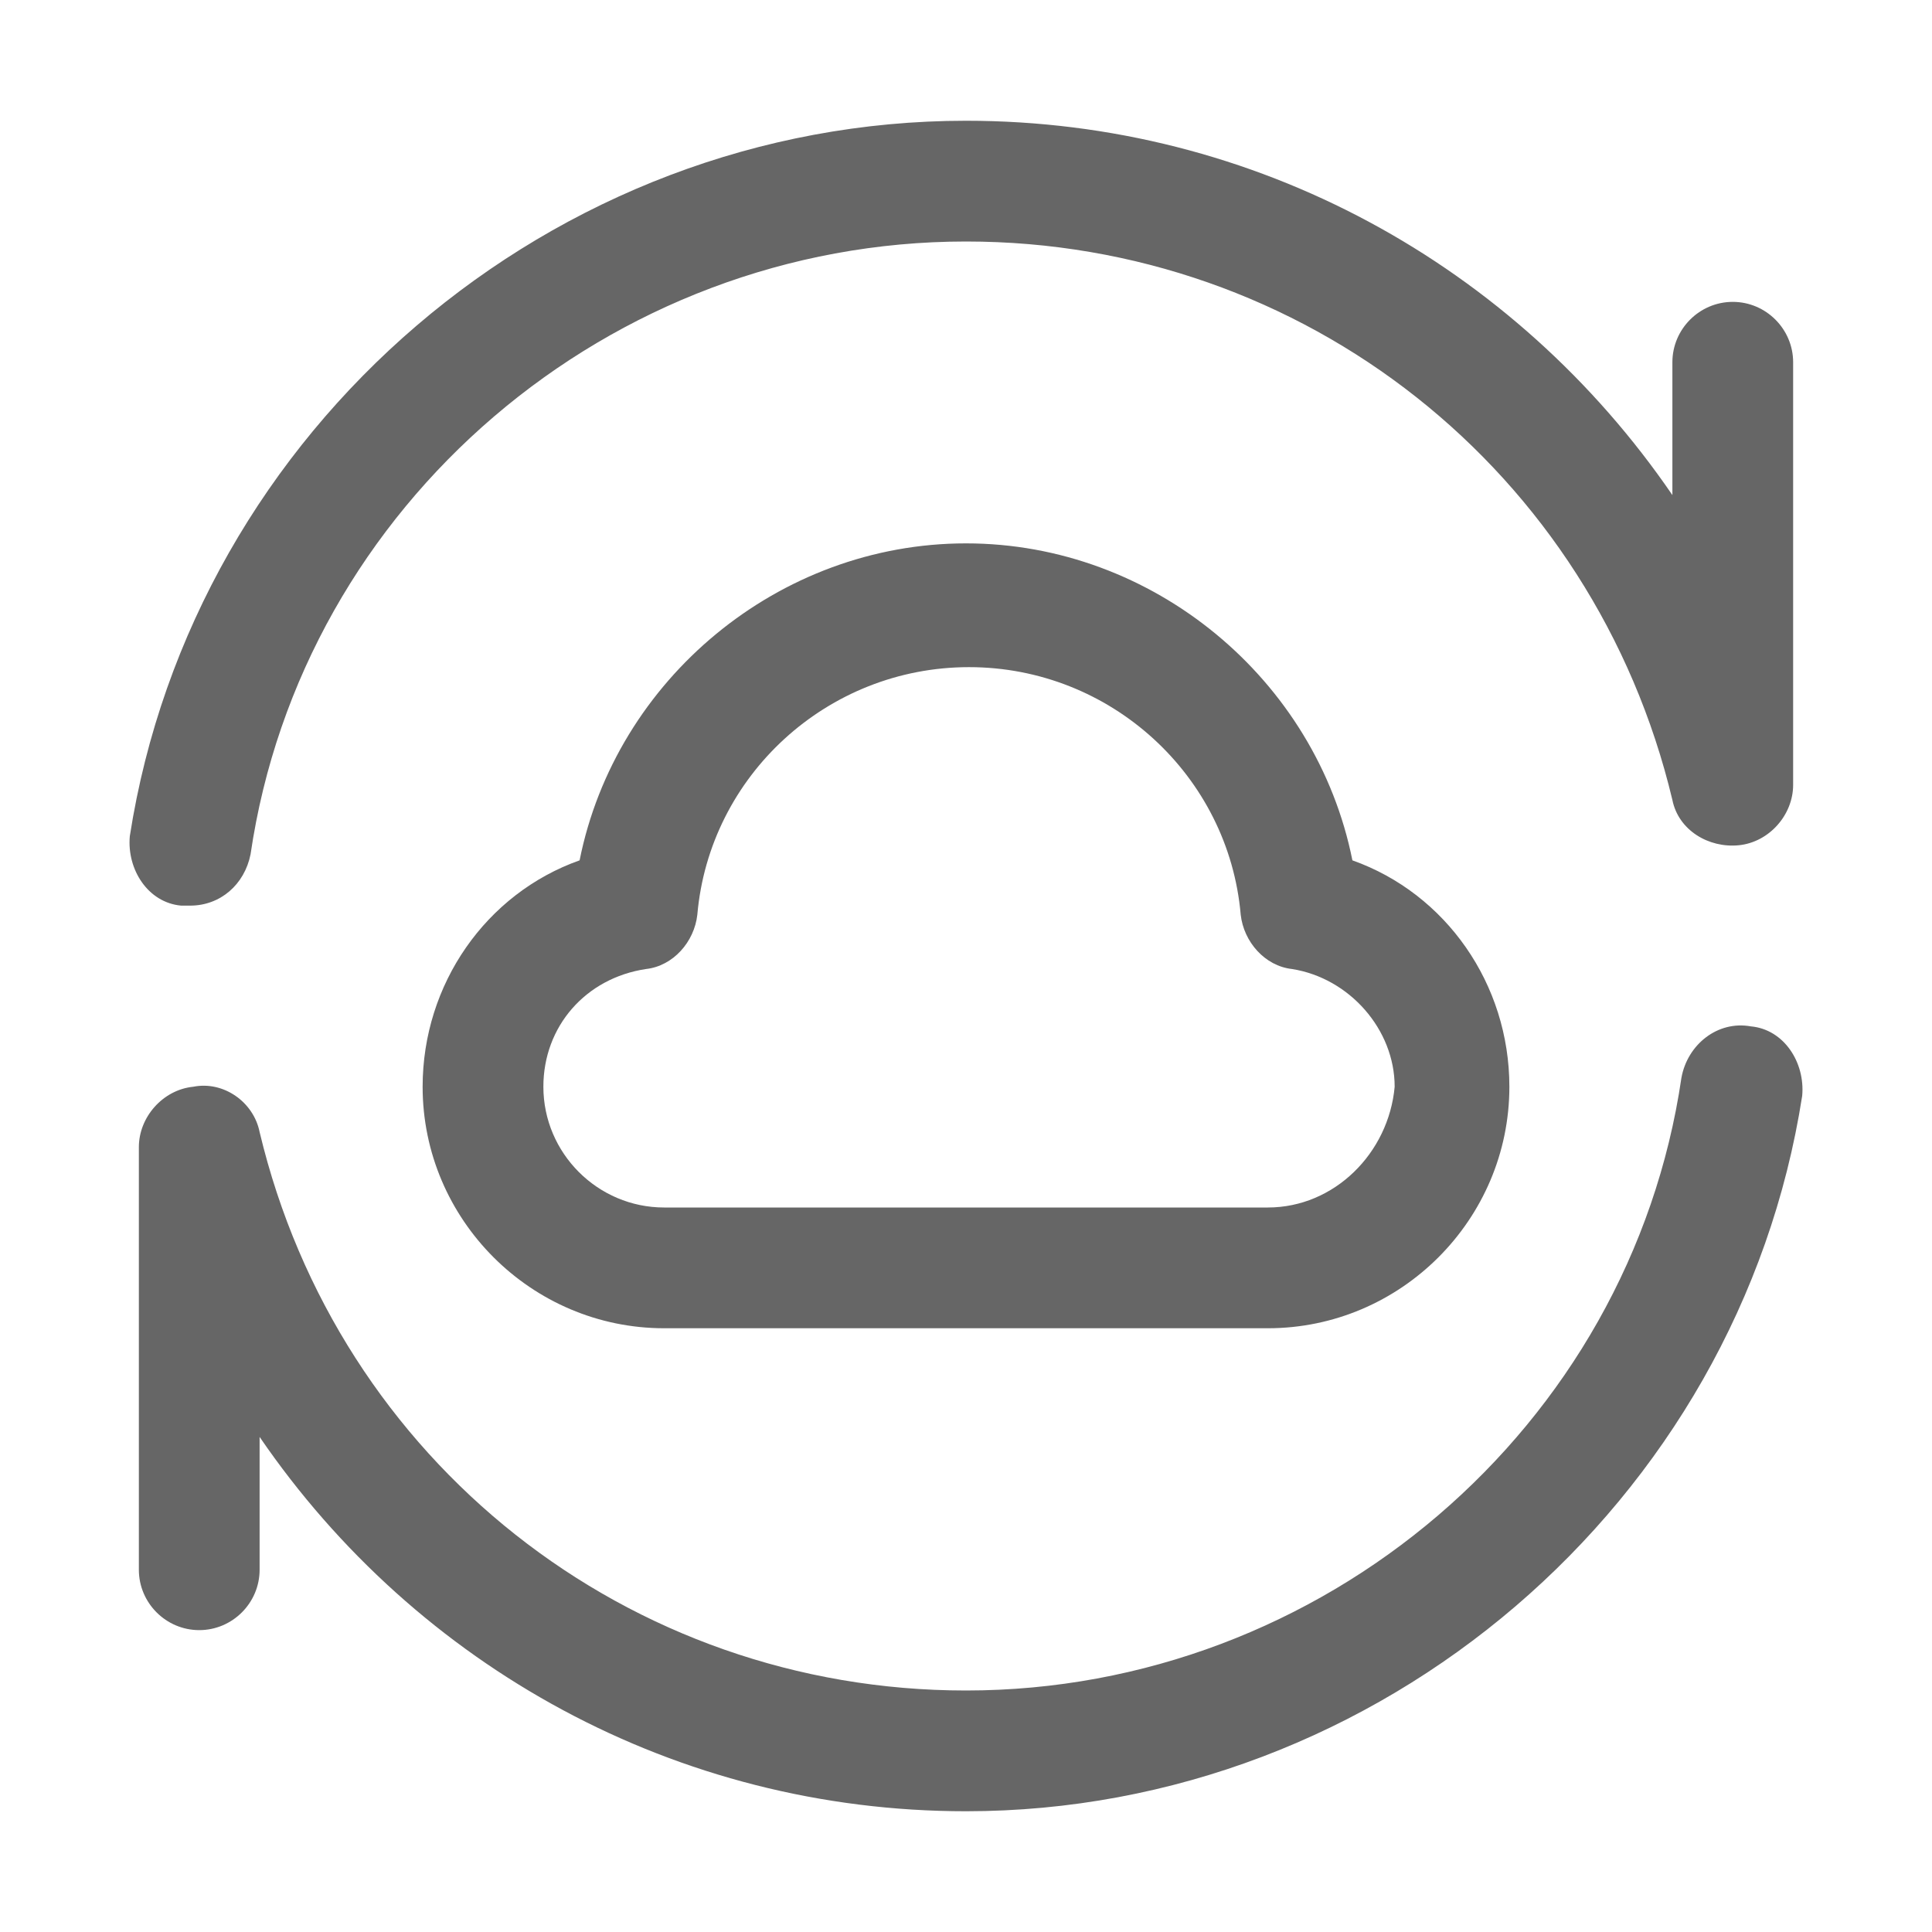 <?xml version="1.0" standalone="no"?><!DOCTYPE svg PUBLIC "-//W3C//DTD SVG 1.1//EN" "http://www.w3.org/Graphics/SVG/1.1/DTD/svg11.dtd"><svg t="1639364322300" class="icon" viewBox="0 0 1024 1024" version="1.1" xmlns="http://www.w3.org/2000/svg" p-id="2357" xmlns:xlink="http://www.w3.org/1999/xlink" width="32" height="32"><defs><style type="text/css"></style></defs><path d="M716.8 456C697.6 360 611.2 288 512 288s-185.6 72-204.8 168C257.6 473.6 224 521.6 224 576c0 70.4 57.6 128 128 128h320c70.4 0 128-57.6 128-128 0-54.4-33.6-102.4-83.2-120zM672 640H352c-35.2 0-64-28.8-64-64 0-32 22.4-57.6 54.4-62.4 14.4-1.6 25.6-14.4 27.2-28.8 6.4-73.6 68.8-131.2 144-131.2s137.6 57.6 144 131.2c1.6 14.4 12.8 27.2 27.2 28.8 30.4 4.8 54.4 32 54.4 62.4-3.2 35.2-32 64-67.2 64zM96 480h4.8c16 0 28.8-11.2 32-27.2C160 267.2 323.2 128 512 128c179.2 0 332.8 121.6 374.4 296 3.2 16 19.2 25.6 35.2 24s28.8-16 28.8-32V192c0-17.6-14.4-32-32-32s-32 14.4-32 32v70.4C803.2 140.8 665.6 64 512 64 292.8 64 102.4 227.2 68.8 443.2c-1.6 17.6 9.6 35.2 27.2 36.8z m832 64c-17.6-3.2-33.6 9.6-36.8 27.2C864 756.8 700.8 896 512 896c-179.2 0-332.8-121.6-374.4-296-3.2-16-19.2-27.2-35.2-24-16 1.6-28.8 16-28.8 32v224c0 17.6 14.4 32 32 32s32-14.4 32-32v-70.4C220.8 883.2 358.4 960 512 960c219.2 0 409.6-163.2 443.2-379.2 1.6-17.6-9.6-35.2-27.2-36.8z" p-id="2358" fill="#666666"></path></svg>